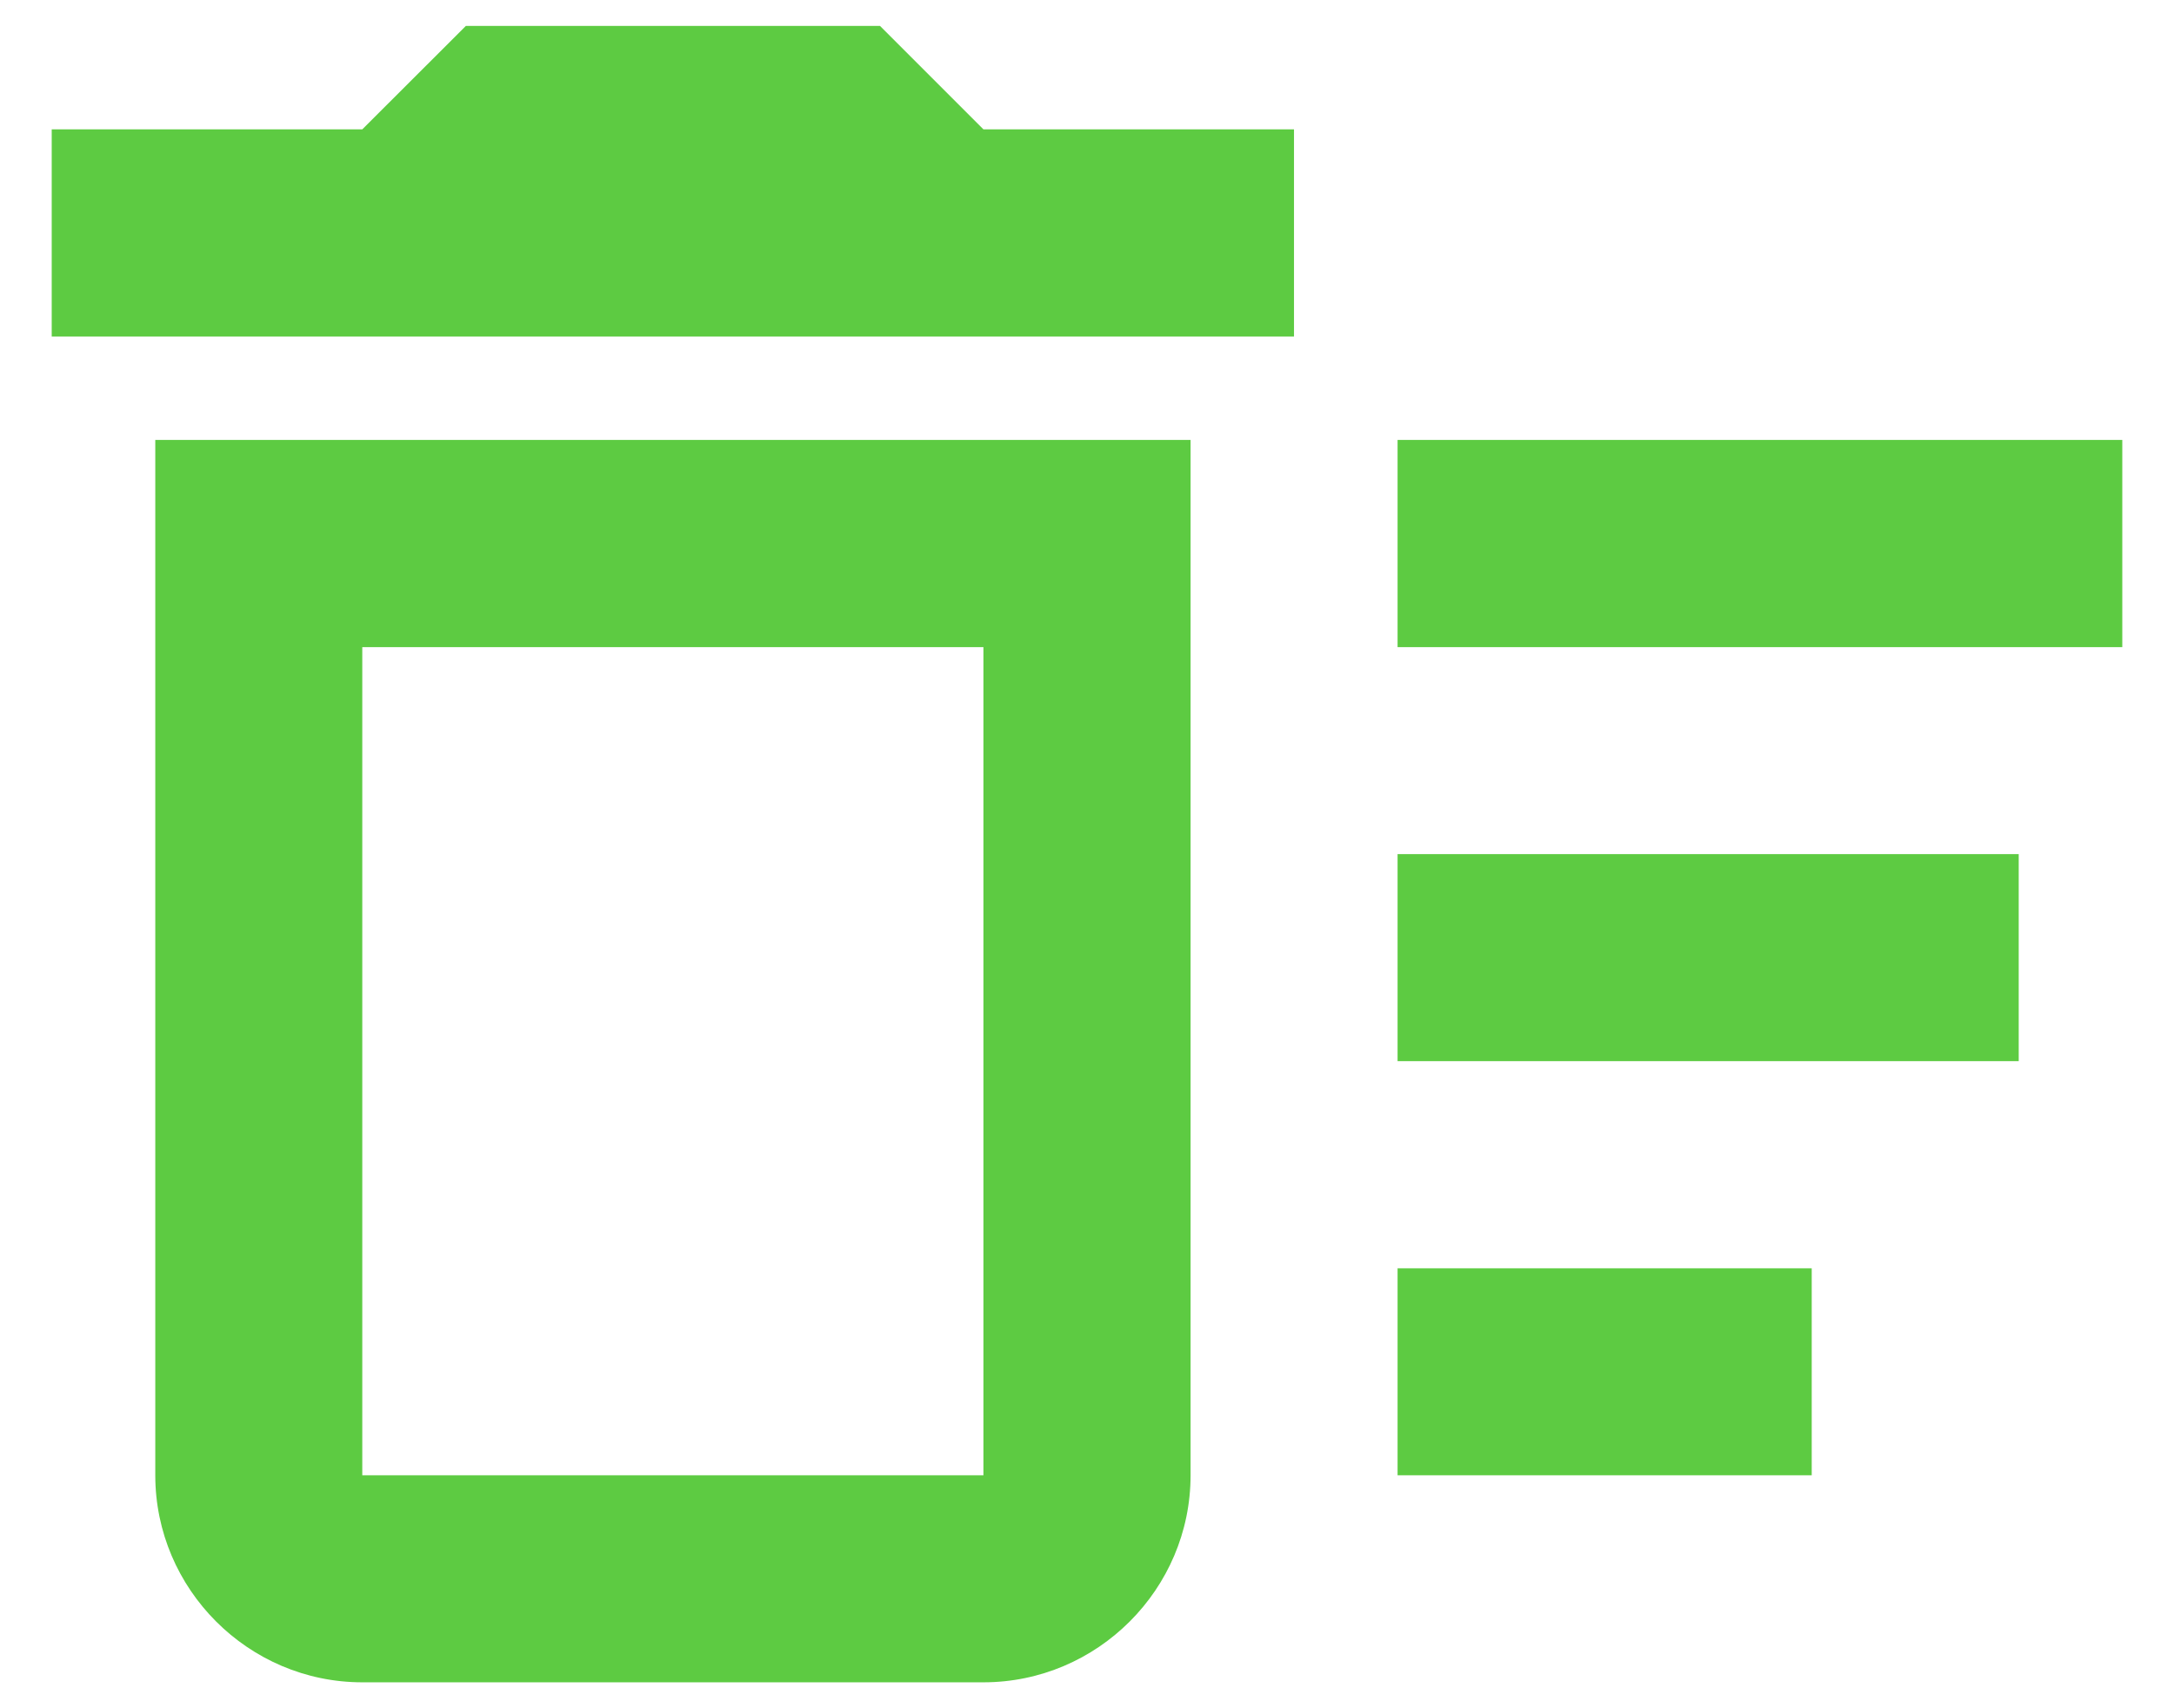<svg width="14" height="11" viewBox="0 0 14 11" fill="none" xmlns="http://www.w3.org/2000/svg">
<path d="M9 8.167H11.667V9.5H9V8.167ZM9 2.833H13.667V4.167H9V2.833ZM9 5.5H13V6.833H9V5.5ZM1 9.5C1 10.233 1.6 10.833 2.333 10.833H6.333C7.067 10.833 7.667 10.233 7.667 9.5V2.833H1V9.5ZM2.333 4.167H6.333V9.5H2.333V4.167ZM5.667 0.167H3L2.333 0.833H0.333V2.167H8.333V0.833H6.333L5.667 0.167Z" fill="#5DCB42"/>
</svg>
